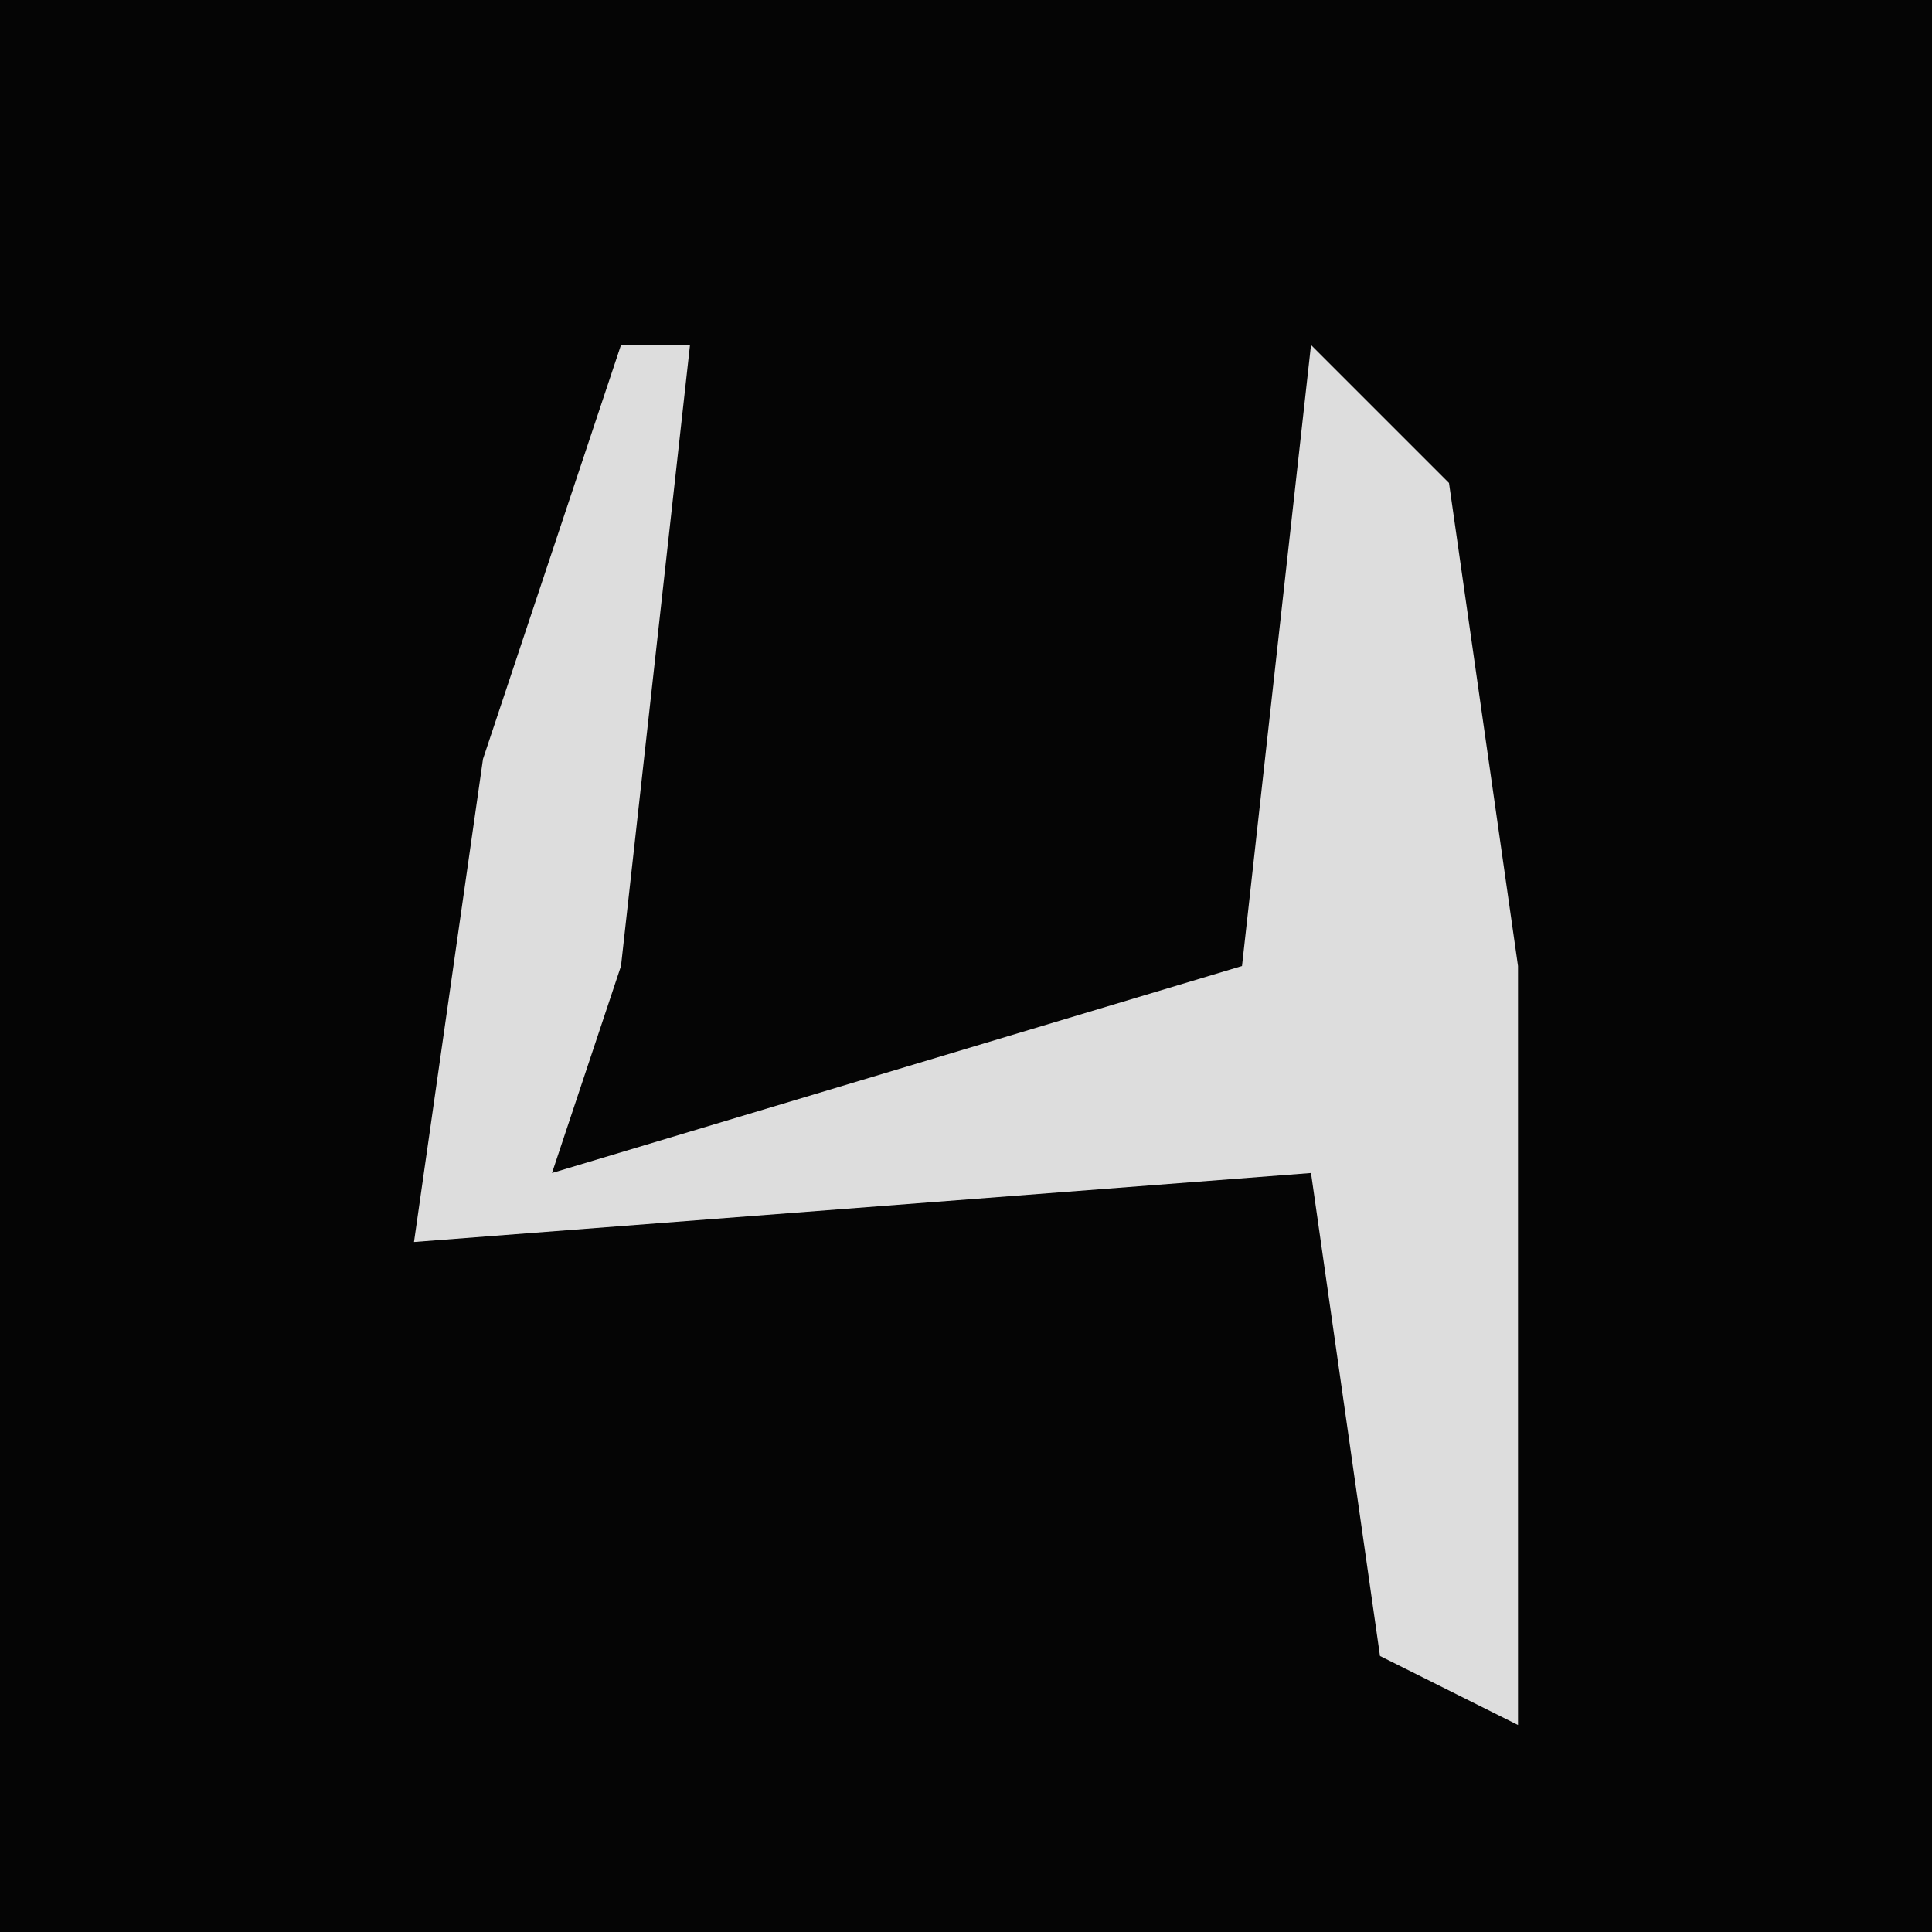 <?xml version="1.0" encoding="UTF-8"?>
<svg version="1.1" xmlns="http://www.w3.org/2000/svg" width="28" height="28">
<path d="M0,0 L28,0 L28,28 L0,28 Z " fill="#050505" transform="translate(0,0)"/>
<path d="M0,0 L1,0 L0,9 L-1,12 L9,9 L10,0 L12,2 L13,9 L13,20 L11,19 L10,12 L-3,13 L-2,6 Z " fill="#DDDDDD" transform="translate(9,5)"/>
</svg>
